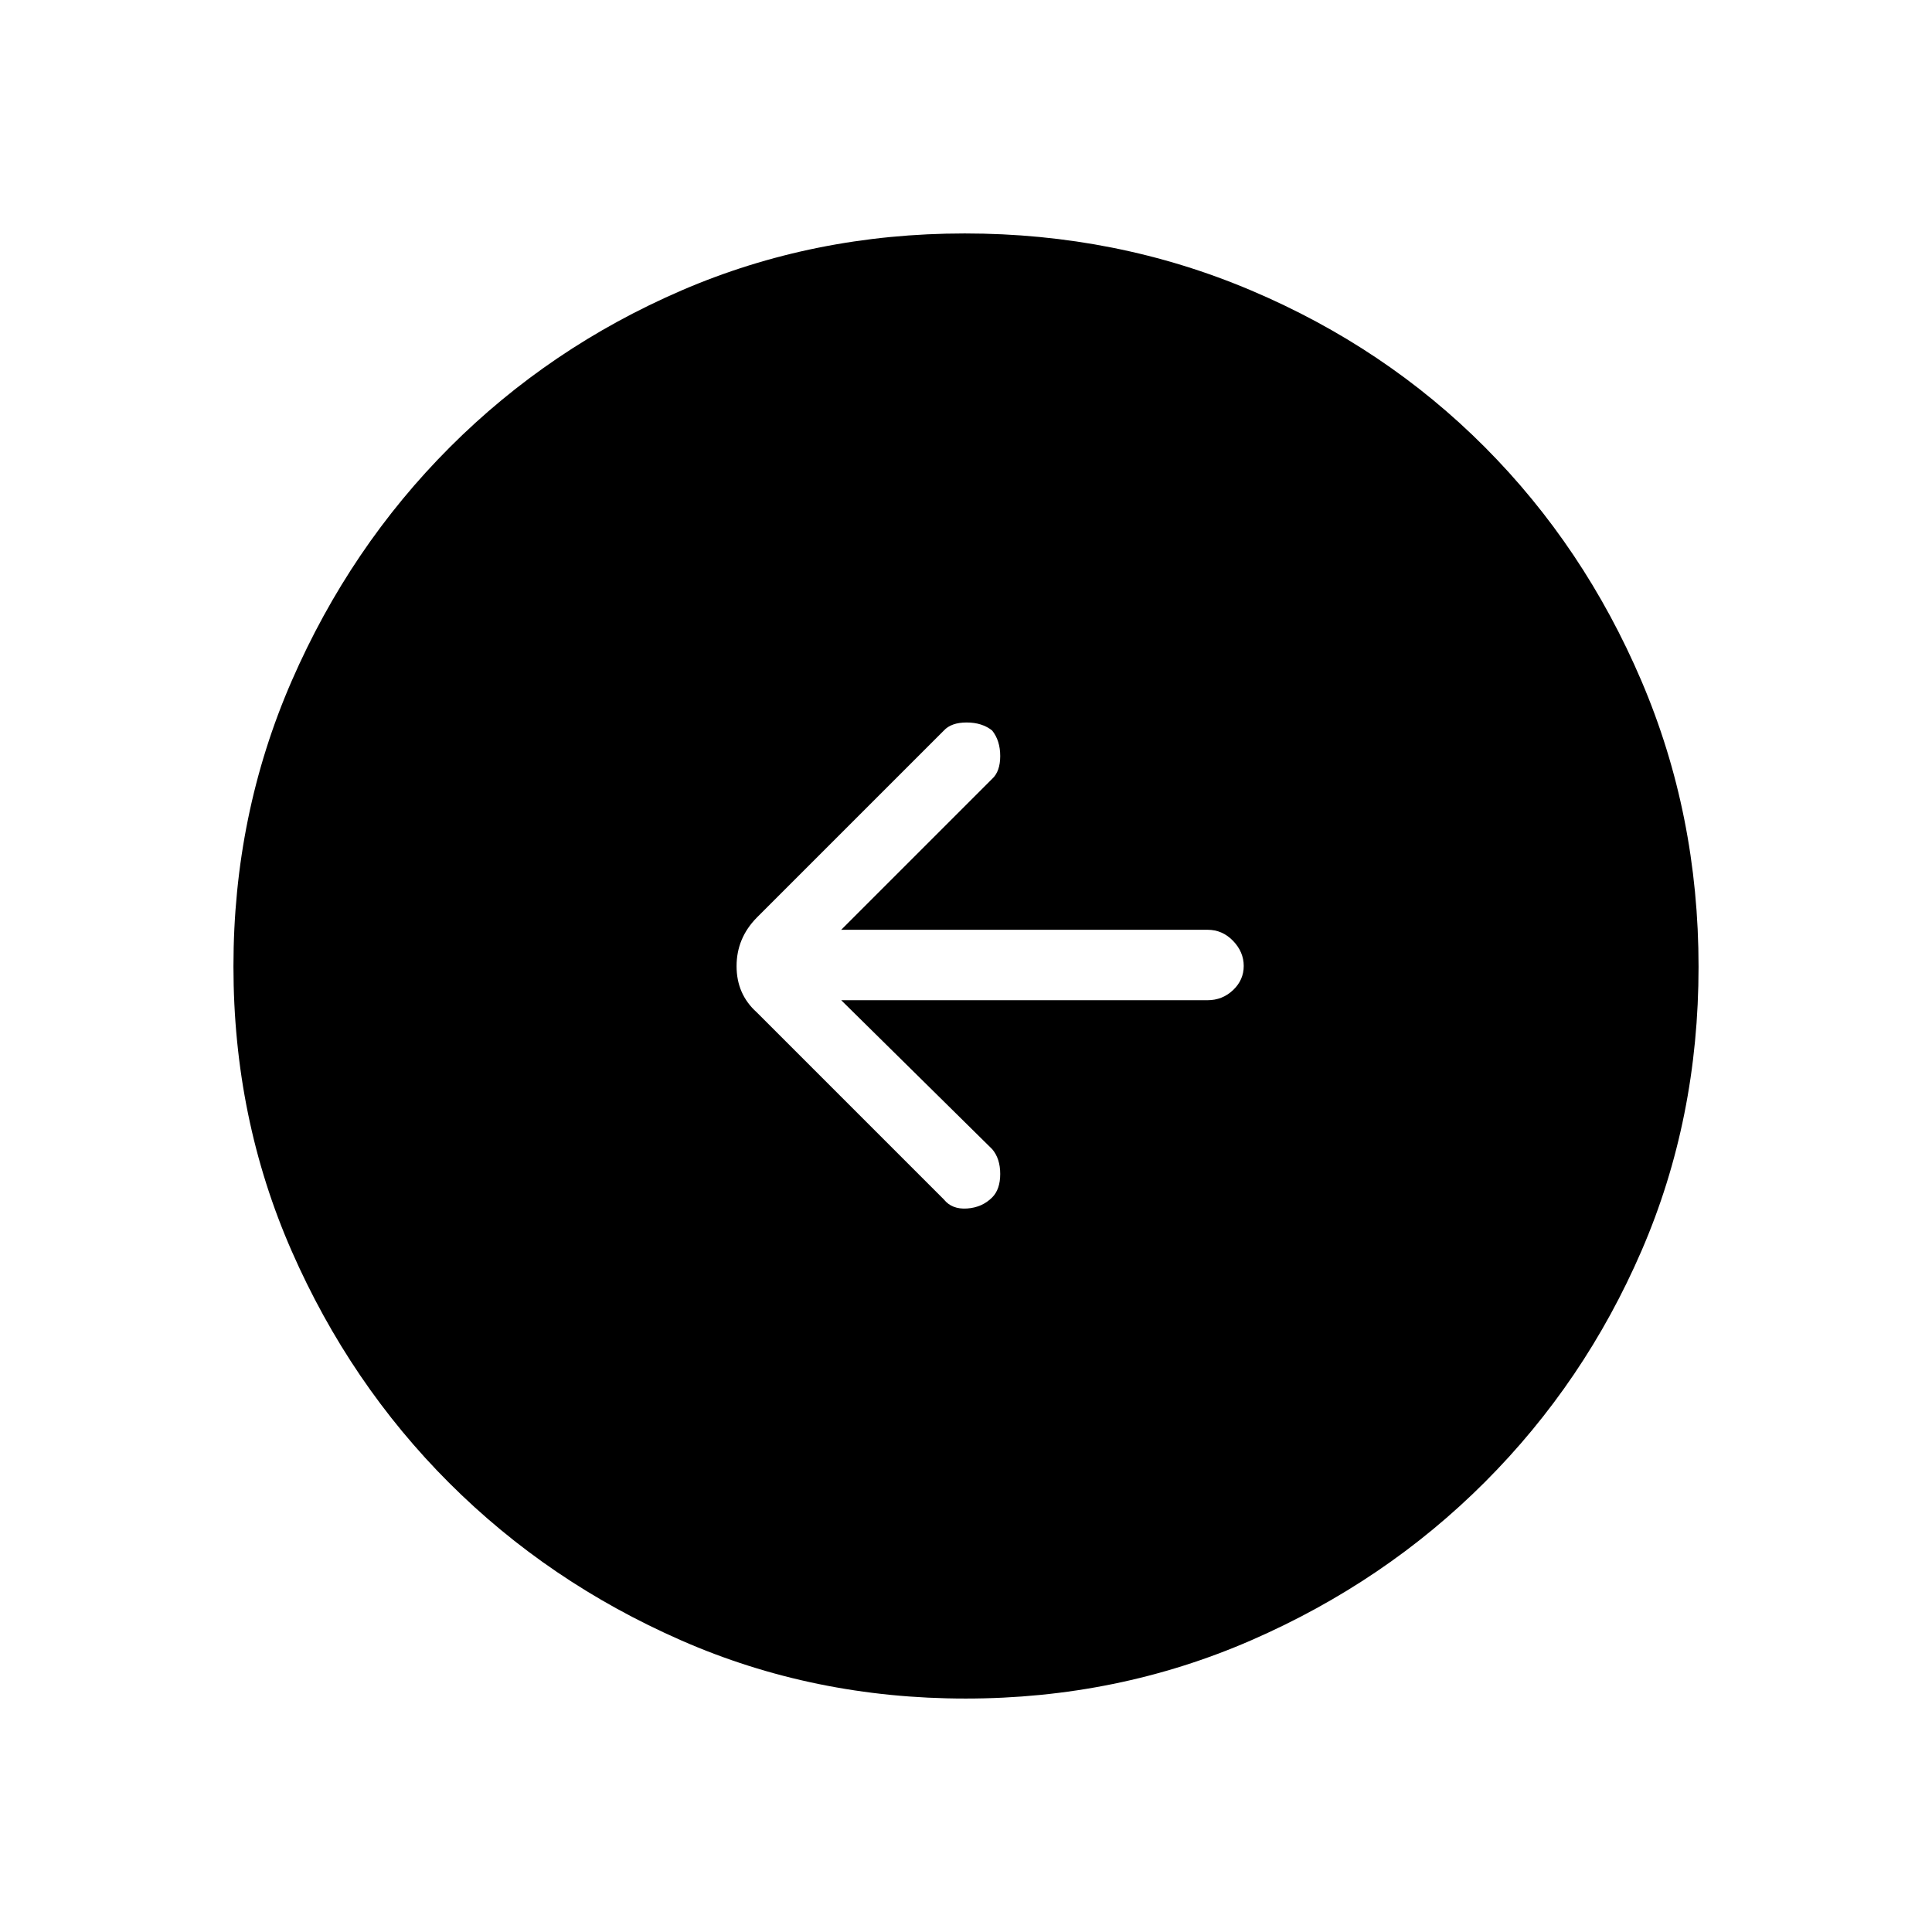 <svg xmlns="http://www.w3.org/2000/svg" height="48" viewBox="0 -960 960 960" width="48"><path d="M418-463h182q7.4 0 12.7-5.02 5.3-5.02 5.3-12t-5.3-12.48q-5.3-5.5-12.7-5.5H418l75-75q4-3.67 4-11.33 0-7.67-4-12.67-5-4-12.67-4-7.66 0-11.33 4l-93 93q-10 10.18-10 24.09T376-457l93 93q4 5 11.5 4.5T493-365q4-4 4-11.67 0-7.66-4-12.33l-75-74Zm61.72 347q-75.36 0-141.26-28.91-65.9-28.91-115.23-78.19-49.34-49.28-78.28-115.22Q116-404.27 116-479.83q0-75.44 28.97-141.88 28.97-66.43 78.53-116.04 49.57-49.61 115.15-77.93Q404.24-844 479.38-844q75.51 0 142.25 28.29 66.74 28.28 116.13 77.84 49.39 49.57 77.81 116.09Q844-555.26 844-479.63q0 75.63-28.29 141.03-28.28 65.39-77.83 114.99-49.55 49.6-116.05 78.61-66.5 29-142.11 29Z"/></svg>